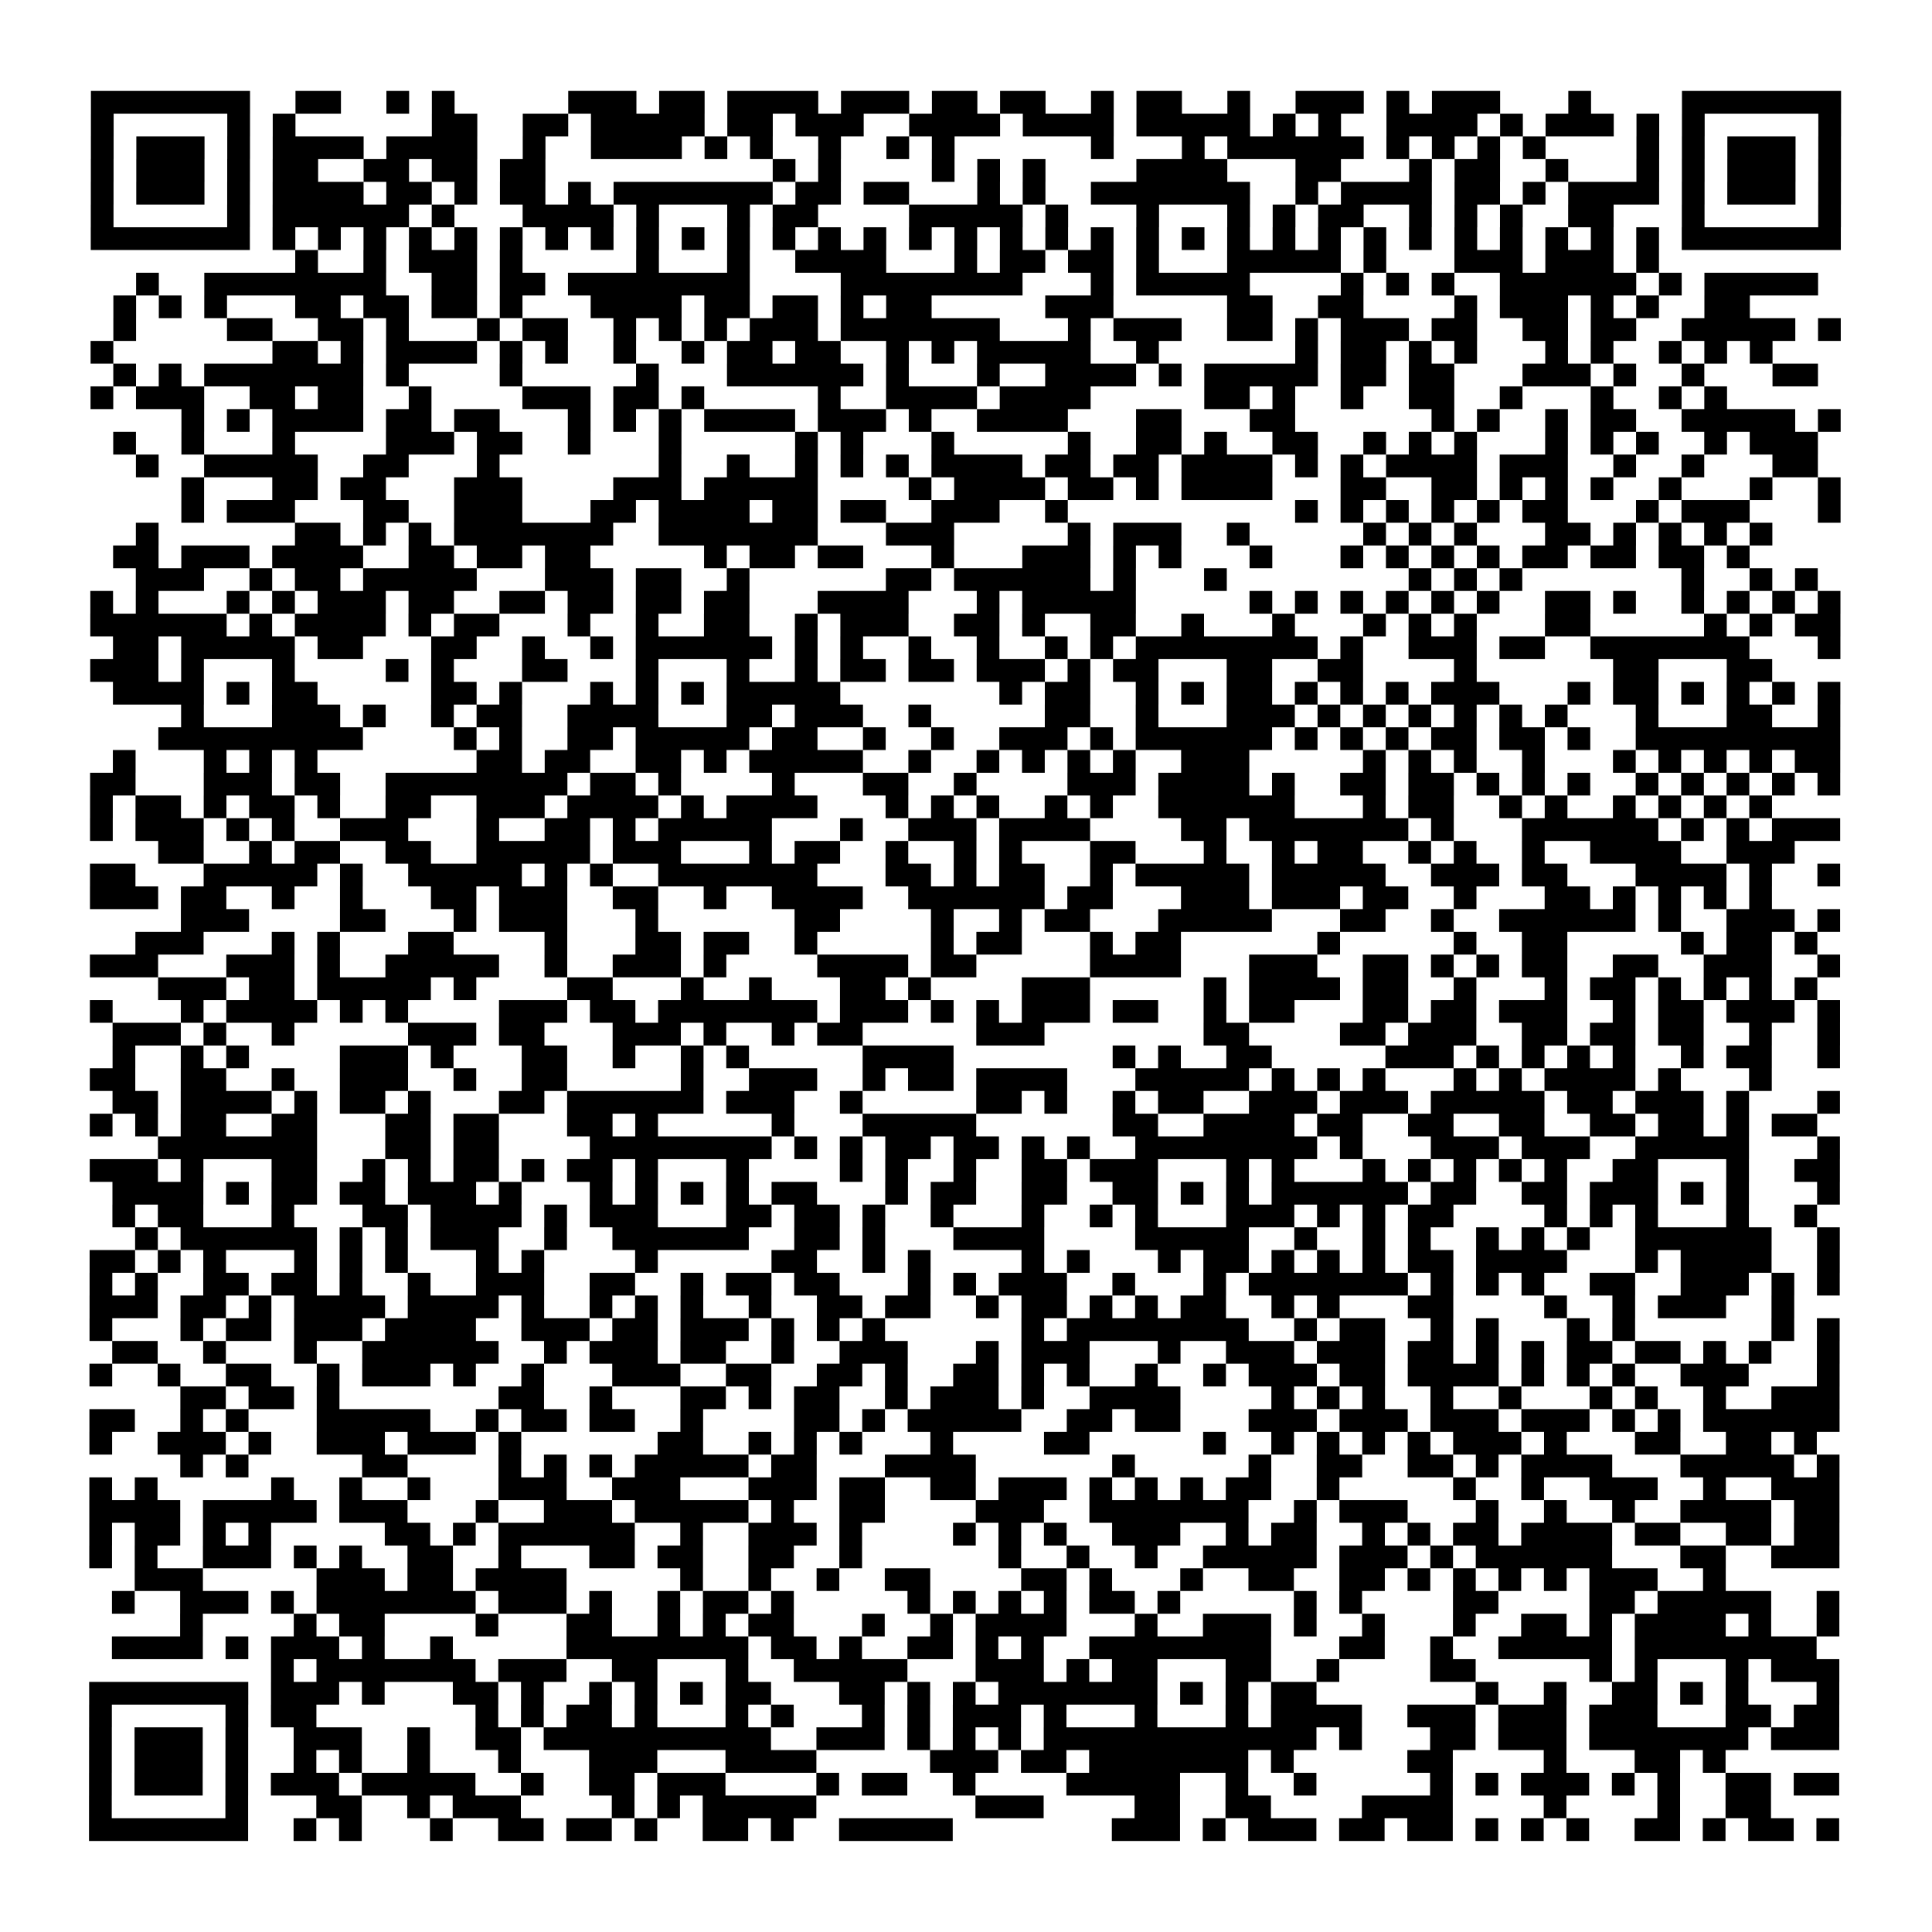 <?xml version="1.0" encoding="UTF-8"?>
<svg xmlns="http://www.w3.org/2000/svg" height="680" width="680" class="pyqrcode"><path transform="scale(8)" stroke="#000" class="pyqrline" d="M4 4.5h7m2 0h2m2 0h1m1 0h1m5 0h3m1 0h2m1 0h4m1 0h3m1 0h2m1 0h2m2 0h1m1 0h2m2 0h1m2 0h3m1 0h1m1 0h3m3 0h1m4 0h7m-77 1h1m5 0h1m1 0h1m6 0h2m2 0h2m1 0h5m1 0h2m1 0h3m2 0h4m1 0h4m1 0h5m1 0h1m1 0h1m2 0h4m1 0h1m1 0h3m1 0h1m1 0h1m5 0h1m-77 1h1m1 0h3m1 0h1m1 0h4m1 0h4m2 0h1m2 0h4m1 0h1m1 0h1m2 0h1m2 0h1m1 0h1m6 0h1m3 0h1m1 0h6m1 0h1m1 0h1m1 0h1m1 0h1m4 0h1m1 0h1m1 0h3m1 0h1m-77 1h1m1 0h3m1 0h1m1 0h2m2 0h2m1 0h2m1 0h2m10 0h1m1 0h1m4 0h1m1 0h1m1 0h1m4 0h4m3 0h2m3 0h1m1 0h2m2 0h1m3 0h1m1 0h1m1 0h3m1 0h1m-77 1h1m1 0h3m1 0h1m1 0h4m1 0h2m1 0h1m1 0h2m1 0h1m1 0h7m1 0h2m1 0h2m3 0h1m1 0h1m2 0h7m2 0h1m1 0h4m1 0h2m1 0h1m1 0h4m1 0h1m1 0h3m1 0h1m-77 1h1m5 0h1m1 0h6m1 0h1m3 0h4m1 0h1m3 0h1m1 0h2m4 0h5m1 0h1m3 0h1m3 0h1m1 0h1m1 0h2m2 0h1m1 0h1m1 0h1m2 0h2m3 0h1m5 0h1m-77 1h7m1 0h1m1 0h1m1 0h1m1 0h1m1 0h1m1 0h1m1 0h1m1 0h1m1 0h1m1 0h1m1 0h1m1 0h1m1 0h1m1 0h1m1 0h1m1 0h1m1 0h1m1 0h1m1 0h1m1 0h1m1 0h1m1 0h1m1 0h1m1 0h1m1 0h1m1 0h1m1 0h1m1 0h1m1 0h1m1 0h1m1 0h1m1 0h7m-68 1h1m2 0h1m1 0h3m1 0h1m5 0h1m3 0h1m2 0h4m3 0h1m1 0h2m1 0h2m1 0h1m3 0h5m1 0h1m3 0h3m1 0h3m1 0h1m-67 1h1m2 0h8m2 0h2m1 0h2m1 0h8m4 0h8m3 0h1m1 0h5m4 0h1m1 0h1m1 0h1m2 0h6m1 0h1m1 0h5m-75 1h1m1 0h1m1 0h1m3 0h2m1 0h2m1 0h2m1 0h1m3 0h4m1 0h2m1 0h2m1 0h1m1 0h2m5 0h3m5 0h2m2 0h2m4 0h1m1 0h3m1 0h1m1 0h1m2 0h2m-72 1h1m4 0h2m2 0h2m1 0h1m3 0h1m1 0h2m2 0h1m1 0h1m1 0h1m1 0h3m1 0h7m3 0h1m1 0h3m2 0h2m1 0h1m1 0h3m1 0h2m2 0h2m1 0h2m2 0h5m1 0h1m-77 1h1m7 0h2m1 0h1m1 0h4m1 0h1m1 0h1m2 0h1m2 0h1m1 0h2m1 0h2m2 0h1m1 0h1m1 0h5m2 0h1m6 0h1m1 0h2m1 0h1m1 0h1m3 0h1m1 0h1m2 0h1m1 0h1m1 0h1m-73 1h1m1 0h1m1 0h7m1 0h1m4 0h1m5 0h1m3 0h6m1 0h1m3 0h1m2 0h4m1 0h1m1 0h5m1 0h2m1 0h2m3 0h3m1 0h1m2 0h1m3 0h2m-76 1h1m1 0h3m2 0h2m1 0h2m2 0h1m4 0h3m1 0h2m1 0h1m5 0h1m2 0h4m1 0h4m5 0h2m1 0h1m2 0h1m2 0h2m2 0h1m3 0h1m2 0h1m1 0h1m-68 1h1m1 0h1m1 0h4m1 0h2m1 0h2m3 0h1m1 0h1m1 0h1m1 0h4m1 0h3m1 0h1m2 0h4m3 0h2m3 0h2m6 0h1m1 0h1m2 0h1m1 0h2m2 0h5m1 0h1m-76 1h1m2 0h1m3 0h1m4 0h3m1 0h2m2 0h1m3 0h1m5 0h1m1 0h1m3 0h1m5 0h1m2 0h2m1 0h1m2 0h2m2 0h1m1 0h1m1 0h1m3 0h1m1 0h1m1 0h1m2 0h1m1 0h3m-74 1h1m2 0h5m2 0h2m3 0h1m7 0h1m2 0h1m2 0h1m1 0h1m1 0h1m1 0h4m1 0h2m1 0h2m1 0h4m1 0h1m1 0h1m1 0h4m1 0h3m2 0h1m2 0h1m3 0h2m-72 1h1m3 0h2m1 0h2m3 0h3m4 0h3m1 0h5m4 0h1m1 0h4m1 0h2m1 0h1m1 0h4m3 0h2m2 0h2m1 0h1m1 0h1m1 0h1m2 0h1m3 0h1m2 0h1m-73 1h1m1 0h3m3 0h2m2 0h3m3 0h2m1 0h4m1 0h2m1 0h2m2 0h3m2 0h1m10 0h1m1 0h1m1 0h1m1 0h1m1 0h1m1 0h2m3 0h1m1 0h3m3 0h1m-75 1h1m6 0h2m1 0h1m1 0h1m1 0h7m2 0h7m3 0h3m5 0h1m1 0h3m2 0h1m5 0h1m1 0h1m1 0h1m3 0h2m1 0h1m1 0h1m1 0h1m1 0h1m-73 1h2m1 0h3m1 0h4m2 0h2m1 0h2m1 0h2m5 0h1m1 0h2m1 0h2m3 0h1m3 0h3m1 0h1m1 0h1m3 0h1m3 0h1m1 0h1m1 0h1m1 0h1m1 0h2m1 0h2m1 0h2m1 0h1m-71 1h3m2 0h1m1 0h2m1 0h5m3 0h3m1 0h2m2 0h1m6 0h2m1 0h6m1 0h1m3 0h1m8 0h1m1 0h1m1 0h1m7 0h1m2 0h1m1 0h1m-76 1h1m1 0h1m3 0h1m1 0h1m1 0h3m1 0h2m2 0h2m1 0h2m1 0h2m1 0h2m3 0h4m3 0h1m1 0h5m5 0h1m1 0h1m1 0h1m1 0h1m1 0h1m1 0h1m2 0h2m1 0h1m2 0h1m1 0h1m1 0h1m1 0h1m-77 1h6m1 0h1m1 0h4m1 0h1m1 0h2m3 0h1m2 0h1m2 0h2m2 0h1m1 0h3m2 0h2m1 0h1m2 0h2m2 0h1m3 0h1m3 0h1m1 0h1m1 0h1m3 0h2m5 0h1m1 0h1m1 0h2m-76 1h2m1 0h5m1 0h2m3 0h2m2 0h1m2 0h1m1 0h6m1 0h1m1 0h1m2 0h1m2 0h1m2 0h1m1 0h1m1 0h8m1 0h1m2 0h3m1 0h2m2 0h7m3 0h1m-77 1h3m1 0h1m3 0h1m4 0h1m1 0h1m3 0h2m3 0h1m3 0h1m2 0h1m1 0h2m1 0h2m1 0h3m1 0h1m1 0h2m3 0h2m2 0h2m4 0h1m6 0h2m3 0h2m-73 1h4m1 0h1m1 0h2m5 0h2m1 0h1m3 0h1m1 0h1m1 0h1m1 0h5m7 0h1m1 0h2m2 0h1m1 0h1m1 0h2m1 0h1m1 0h1m1 0h1m1 0h3m3 0h1m1 0h2m1 0h1m1 0h1m1 0h1m1 0h1m-73 1h1m3 0h3m1 0h1m2 0h1m1 0h2m2 0h4m3 0h2m1 0h3m2 0h1m5 0h2m2 0h1m3 0h3m1 0h1m1 0h1m1 0h1m1 0h1m1 0h1m1 0h1m3 0h1m3 0h2m2 0h1m-74 1h9m4 0h1m1 0h1m2 0h2m1 0h5m1 0h2m2 0h1m2 0h1m2 0h3m1 0h1m1 0h6m1 0h1m1 0h1m1 0h1m1 0h2m1 0h2m1 0h1m2 0h9m-76 1h1m3 0h1m1 0h1m1 0h1m7 0h2m1 0h2m2 0h2m1 0h1m1 0h5m2 0h1m2 0h1m1 0h1m1 0h1m1 0h1m2 0h3m5 0h1m1 0h1m1 0h1m2 0h1m3 0h1m1 0h1m1 0h1m1 0h1m1 0h2m-77 1h2m3 0h3m1 0h2m2 0h8m1 0h2m1 0h1m4 0h1m3 0h2m2 0h1m4 0h3m1 0h4m1 0h1m2 0h2m1 0h2m1 0h1m1 0h1m1 0h1m2 0h1m1 0h1m1 0h1m1 0h1m1 0h1m-77 1h1m1 0h2m1 0h1m1 0h2m1 0h1m2 0h2m2 0h3m1 0h4m1 0h1m1 0h4m3 0h1m1 0h1m1 0h1m2 0h1m1 0h1m2 0h6m3 0h1m1 0h2m2 0h1m1 0h1m2 0h1m1 0h1m1 0h1m1 0h1m-74 1h1m1 0h3m1 0h1m1 0h1m2 0h3m3 0h1m2 0h2m1 0h1m1 0h5m3 0h1m2 0h3m1 0h4m4 0h2m1 0h7m1 0h1m3 0h6m1 0h1m1 0h1m1 0h3m-74 1h2m2 0h1m1 0h2m2 0h2m2 0h5m1 0h3m3 0h1m1 0h2m2 0h1m2 0h1m1 0h1m3 0h2m3 0h1m2 0h1m1 0h2m2 0h1m1 0h1m2 0h1m2 0h4m2 0h3m-75 1h2m3 0h5m1 0h1m2 0h5m1 0h1m1 0h1m2 0h7m3 0h2m1 0h1m1 0h2m2 0h1m1 0h5m1 0h5m2 0h3m1 0h2m3 0h4m1 0h1m2 0h1m-77 1h3m1 0h2m2 0h1m2 0h1m3 0h2m1 0h3m2 0h2m2 0h1m2 0h4m2 0h6m1 0h2m3 0h3m1 0h3m1 0h2m2 0h1m3 0h2m1 0h1m1 0h1m1 0h1m1 0h1m-70 1h3m4 0h2m3 0h1m1 0h3m3 0h1m6 0h2m4 0h1m2 0h1m1 0h2m3 0h5m3 0h2m2 0h1m2 0h6m1 0h1m2 0h3m1 0h1m-75 1h3m3 0h1m1 0h1m3 0h2m4 0h1m3 0h2m1 0h2m2 0h1m5 0h1m1 0h2m3 0h1m1 0h2m6 0h1m5 0h1m2 0h2m5 0h1m1 0h2m1 0h1m-76 1h3m3 0h3m1 0h1m2 0h5m2 0h1m2 0h3m1 0h1m4 0h4m1 0h2m5 0h4m3 0h3m2 0h2m1 0h1m1 0h1m1 0h2m2 0h2m2 0h3m2 0h1m-74 1h3m1 0h2m1 0h5m1 0h1m4 0h2m3 0h1m2 0h1m3 0h2m1 0h1m4 0h3m5 0h1m1 0h4m1 0h2m2 0h1m3 0h1m1 0h2m1 0h1m1 0h1m1 0h1m1 0h1m-76 1h1m3 0h1m1 0h4m1 0h1m1 0h1m4 0h3m1 0h2m1 0h7m1 0h3m1 0h1m1 0h1m1 0h3m1 0h2m2 0h1m1 0h2m3 0h2m1 0h2m1 0h3m2 0h1m1 0h2m1 0h3m1 0h1m-76 1h3m1 0h1m2 0h1m5 0h3m1 0h2m3 0h3m1 0h1m2 0h1m1 0h2m5 0h3m7 0h2m4 0h2m1 0h3m2 0h2m1 0h2m1 0h2m2 0h1m2 0h1m-76 1h1m2 0h1m1 0h1m4 0h3m1 0h1m3 0h2m2 0h1m2 0h1m1 0h1m5 0h4m7 0h1m1 0h1m2 0h2m5 0h3m1 0h1m1 0h1m1 0h1m1 0h1m2 0h1m1 0h2m2 0h1m-77 1h2m2 0h2m2 0h1m2 0h3m2 0h1m2 0h2m5 0h1m2 0h3m2 0h1m1 0h2m1 0h4m3 0h5m1 0h1m1 0h1m1 0h1m3 0h1m1 0h1m1 0h4m1 0h1m3 0h1m-73 1h2m1 0h4m1 0h1m1 0h2m1 0h1m3 0h2m1 0h6m1 0h3m2 0h1m5 0h2m1 0h1m2 0h1m1 0h2m2 0h3m1 0h3m1 0h5m1 0h2m1 0h3m1 0h1m3 0h1m-77 1h1m1 0h1m1 0h2m2 0h2m3 0h2m1 0h2m3 0h2m1 0h1m5 0h1m3 0h5m6 0h2m2 0h4m1 0h2m2 0h2m2 0h2m2 0h2m1 0h2m1 0h1m1 0h2m-73 1h7m3 0h2m1 0h2m4 0h8m1 0h1m1 0h1m1 0h2m1 0h2m1 0h1m1 0h1m2 0h8m1 0h1m3 0h3m1 0h3m2 0h5m3 0h1m-77 1h3m1 0h1m3 0h2m2 0h1m1 0h1m1 0h2m1 0h1m1 0h2m1 0h1m3 0h1m4 0h1m1 0h1m2 0h1m2 0h2m1 0h3m3 0h1m1 0h1m3 0h1m1 0h1m1 0h1m1 0h1m1 0h1m2 0h2m3 0h1m2 0h2m-76 1h4m1 0h1m1 0h2m1 0h2m1 0h3m1 0h1m3 0h1m1 0h1m1 0h1m1 0h1m1 0h2m3 0h1m1 0h2m2 0h2m2 0h2m1 0h1m1 0h1m1 0h6m1 0h2m2 0h2m1 0h3m1 0h1m1 0h1m3 0h1m-76 1h1m1 0h2m3 0h1m3 0h2m1 0h4m1 0h1m1 0h3m3 0h2m1 0h2m1 0h1m2 0h1m3 0h1m2 0h1m1 0h1m3 0h3m1 0h1m1 0h1m1 0h2m4 0h1m1 0h1m1 0h1m3 0h1m2 0h1m-74 1h1m1 0h6m1 0h1m1 0h1m1 0h3m2 0h1m2 0h6m2 0h2m1 0h1m3 0h4m4 0h5m2 0h1m2 0h1m1 0h1m2 0h1m1 0h1m1 0h1m2 0h6m2 0h1m-77 1h2m1 0h1m1 0h1m3 0h1m1 0h1m1 0h1m3 0h1m1 0h1m4 0h1m5 0h2m2 0h1m1 0h1m4 0h1m1 0h1m3 0h1m1 0h2m1 0h1m1 0h1m1 0h1m1 0h2m1 0h4m3 0h1m1 0h4m2 0h1m-77 1h1m1 0h1m2 0h2m1 0h2m1 0h1m2 0h1m2 0h3m2 0h2m2 0h1m1 0h2m1 0h2m3 0h1m1 0h1m1 0h3m2 0h1m3 0h1m1 0h7m1 0h1m1 0h1m1 0h1m2 0h2m2 0h3m1 0h1m1 0h1m-77 1h3m1 0h2m1 0h1m1 0h4m1 0h4m1 0h1m2 0h1m1 0h1m1 0h1m2 0h1m2 0h2m1 0h2m2 0h1m1 0h2m1 0h1m1 0h1m1 0h2m2 0h1m1 0h1m3 0h2m4 0h1m2 0h1m1 0h3m2 0h1m-75 1h1m3 0h1m1 0h2m1 0h3m1 0h4m2 0h3m1 0h2m1 0h3m1 0h1m1 0h1m1 0h1m6 0h1m1 0h8m2 0h1m1 0h2m2 0h1m1 0h1m3 0h1m1 0h1m6 0h1m1 0h1m-76 1h2m2 0h1m3 0h1m2 0h6m2 0h1m1 0h3m1 0h2m2 0h1m2 0h3m3 0h1m1 0h3m3 0h1m2 0h3m1 0h3m1 0h2m1 0h1m1 0h1m1 0h2m1 0h2m1 0h1m1 0h1m2 0h1m-77 1h1m2 0h1m2 0h2m2 0h1m1 0h3m1 0h1m2 0h1m3 0h3m2 0h2m2 0h2m1 0h1m2 0h2m1 0h1m1 0h1m2 0h1m2 0h1m1 0h3m1 0h2m1 0h4m1 0h1m1 0h1m1 0h1m2 0h3m3 0h1m-73 1h2m1 0h2m1 0h1m7 0h2m2 0h1m3 0h2m1 0h1m1 0h2m2 0h1m1 0h3m1 0h1m2 0h4m4 0h1m1 0h1m1 0h1m2 0h1m2 0h1m3 0h1m1 0h1m2 0h1m2 0h3m-77 1h2m2 0h1m1 0h1m3 0h5m2 0h1m1 0h2m1 0h2m2 0h1m4 0h2m1 0h1m1 0h5m2 0h2m1 0h2m3 0h3m1 0h3m1 0h3m1 0h3m1 0h1m1 0h1m1 0h6m-77 1h1m2 0h3m1 0h1m2 0h3m1 0h3m1 0h1m6 0h2m2 0h1m1 0h1m1 0h1m3 0h1m4 0h2m5 0h1m2 0h1m1 0h1m1 0h1m1 0h1m1 0h3m1 0h1m3 0h2m2 0h2m1 0h1m-72 1h1m1 0h1m5 0h2m4 0h1m1 0h1m1 0h1m1 0h5m1 0h2m3 0h4m6 0h1m5 0h1m2 0h2m2 0h2m1 0h1m1 0h4m3 0h5m1 0h1m-77 1h1m1 0h1m5 0h1m2 0h1m2 0h1m3 0h3m2 0h3m3 0h3m1 0h2m2 0h2m1 0h3m1 0h1m1 0h1m1 0h1m1 0h2m2 0h1m5 0h1m2 0h1m2 0h3m2 0h1m2 0h3m-77 1h4m1 0h5m1 0h3m3 0h1m2 0h3m1 0h5m1 0h1m2 0h2m4 0h3m2 0h7m2 0h1m1 0h3m3 0h1m2 0h1m2 0h1m2 0h4m1 0h2m-77 1h1m1 0h2m1 0h1m1 0h1m5 0h2m1 0h1m1 0h6m2 0h1m2 0h3m1 0h1m4 0h1m1 0h1m1 0h1m2 0h3m2 0h1m1 0h2m2 0h1m1 0h1m1 0h2m1 0h4m1 0h2m2 0h2m1 0h2m-77 1h1m1 0h1m2 0h3m1 0h1m1 0h1m2 0h2m2 0h1m3 0h2m1 0h2m2 0h2m2 0h1m6 0h1m2 0h1m2 0h1m2 0h5m1 0h3m1 0h1m1 0h6m3 0h2m2 0h3m-75 1h3m5 0h3m1 0h2m1 0h4m5 0h1m2 0h1m2 0h1m2 0h2m4 0h2m1 0h1m3 0h1m2 0h2m2 0h2m1 0h1m1 0h1m1 0h1m1 0h1m1 0h3m2 0h1m-71 1h1m2 0h3m1 0h1m1 0h7m1 0h3m1 0h1m2 0h1m1 0h2m1 0h1m5 0h1m1 0h1m1 0h1m1 0h1m1 0h2m1 0h1m5 0h1m1 0h1m4 0h2m4 0h2m1 0h5m2 0h1m-73 1h1m4 0h1m1 0h2m4 0h1m3 0h2m2 0h1m1 0h1m1 0h2m3 0h1m2 0h1m1 0h4m3 0h1m2 0h3m1 0h1m2 0h1m3 0h1m2 0h2m1 0h1m1 0h4m1 0h1m2 0h1m-76 1h4m1 0h1m1 0h3m1 0h1m2 0h1m5 0h8m1 0h2m1 0h1m2 0h2m1 0h1m1 0h1m2 0h8m3 0h2m2 0h1m2 0h5m1 0h8m-68 1h1m1 0h7m1 0h3m2 0h2m3 0h1m2 0h5m3 0h3m1 0h1m1 0h2m3 0h2m2 0h1m4 0h2m5 0h1m1 0h1m3 0h1m1 0h3m-77 1h7m1 0h3m1 0h1m3 0h2m1 0h1m2 0h1m1 0h1m1 0h1m1 0h2m3 0h2m1 0h1m1 0h1m1 0h7m1 0h1m1 0h1m1 0h2m7 0h1m2 0h1m2 0h2m1 0h1m1 0h1m3 0h1m-77 1h1m5 0h1m1 0h2m7 0h1m1 0h1m1 0h2m1 0h1m3 0h1m1 0h1m3 0h1m1 0h1m1 0h3m1 0h1m3 0h1m3 0h1m1 0h4m2 0h3m1 0h3m1 0h3m3 0h2m1 0h2m-77 1h1m1 0h3m1 0h1m2 0h3m2 0h1m2 0h2m1 0h10m2 0h3m1 0h1m1 0h1m1 0h1m1 0h12m1 0h1m3 0h2m1 0h3m1 0h7m1 0h3m-77 1h1m1 0h3m1 0h1m2 0h1m1 0h1m2 0h1m3 0h1m3 0h3m3 0h4m5 0h3m1 0h2m1 0h7m1 0h1m5 0h2m4 0h1m3 0h2m1 0h1m-72 1h1m1 0h3m1 0h1m1 0h3m1 0h5m2 0h1m2 0h2m1 0h3m4 0h1m1 0h2m2 0h1m4 0h5m2 0h1m2 0h1m5 0h1m1 0h1m1 0h3m1 0h1m1 0h1m2 0h2m1 0h2m-77 1h1m5 0h1m3 0h2m2 0h1m1 0h3m4 0h1m1 0h1m1 0h5m7 0h3m4 0h2m2 0h2m4 0h4m4 0h1m4 0h1m2 0h2m-74 1h7m2 0h1m1 0h1m3 0h1m2 0h2m1 0h2m1 0h1m2 0h2m1 0h1m2 0h5m7 0h3m1 0h1m1 0h3m1 0h2m1 0h2m1 0h1m1 0h1m1 0h1m2 0h2m1 0h1m1 0h2m1 0h1"/></svg>
